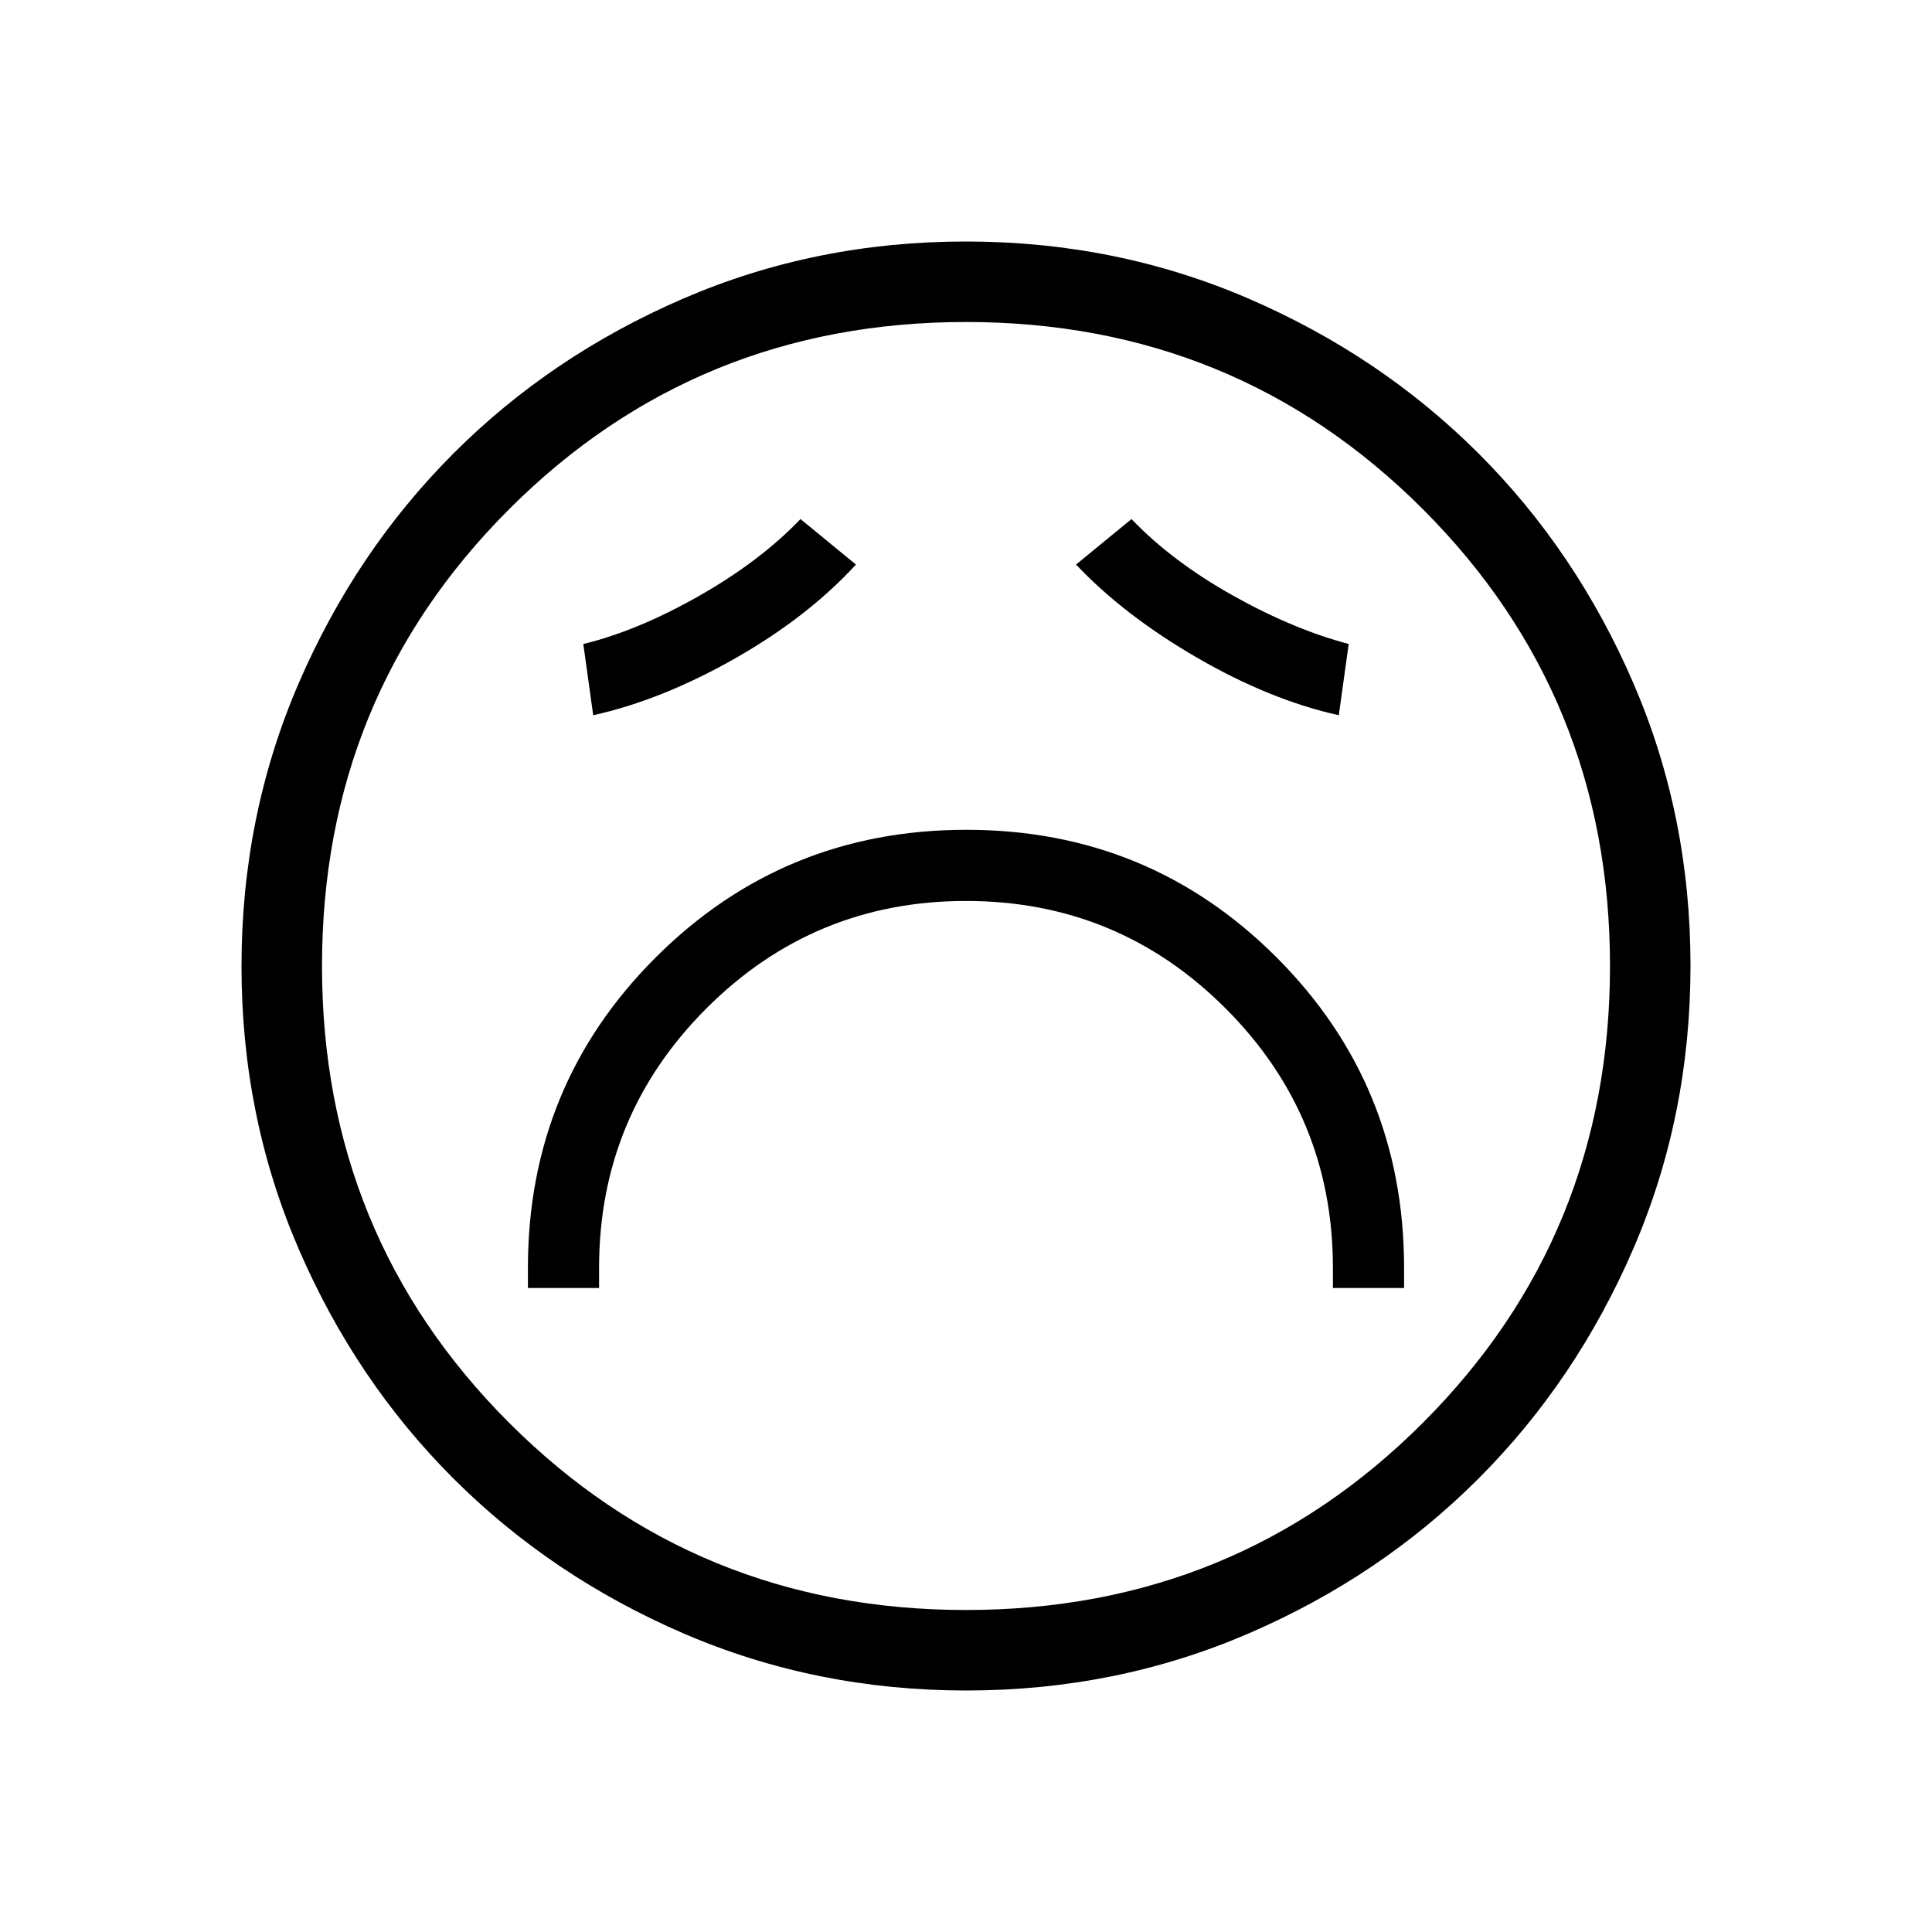 <svg xmlns="http://www.w3.org/2000/svg" width="1em" height="1em" viewBox="0 0 24 24"><path fill="currentColor" d="M6.558 16h.884v-.25q0-1.89 1.334-3.224Q10.11 11.192 12 11.192q1.89 0 3.224 1.334q1.334 1.334 1.334 3.224V16h.884v-.25q0-2.272-1.584-3.857q-1.584-1.585-3.854-1.585t-3.858 1.585q-1.588 1.585-1.588 3.857zm.811-7.115q.852-.189 1.759-.704q.907-.516 1.505-1.168l-.689-.565q-.5.523-1.262.956q-.763.433-1.436.596zm9.262 0L16.754 8q-.692-.183-1.445-.606q-.753-.423-1.253-.946l-.689.565q.598.633 1.505 1.158q.907.525 1.759.714M12.003 21q-1.866 0-3.51-.708q-1.643-.709-2.859-1.924q-1.216-1.214-1.925-2.856Q3 13.87 3 12.003q0-1.866.708-3.51q.709-1.643 1.924-2.859q1.214-1.216 2.856-1.925Q10.13 3 11.997 3q1.866 0 3.51.708q1.643.709 2.859 1.924q1.216 1.214 1.925 2.856Q21 10.13 21 11.997q0 1.866-.708 3.51q-.709 1.643-1.924 2.859q-1.214 1.216-2.856 1.925Q13.87 21 12.003 21M12 20q3.35 0 5.675-2.325T20 12q0-3.35-2.325-5.675T12 4Q8.65 4 6.325 6.325T4 12q0 3.35 2.325 5.675T12 20"/></svg>